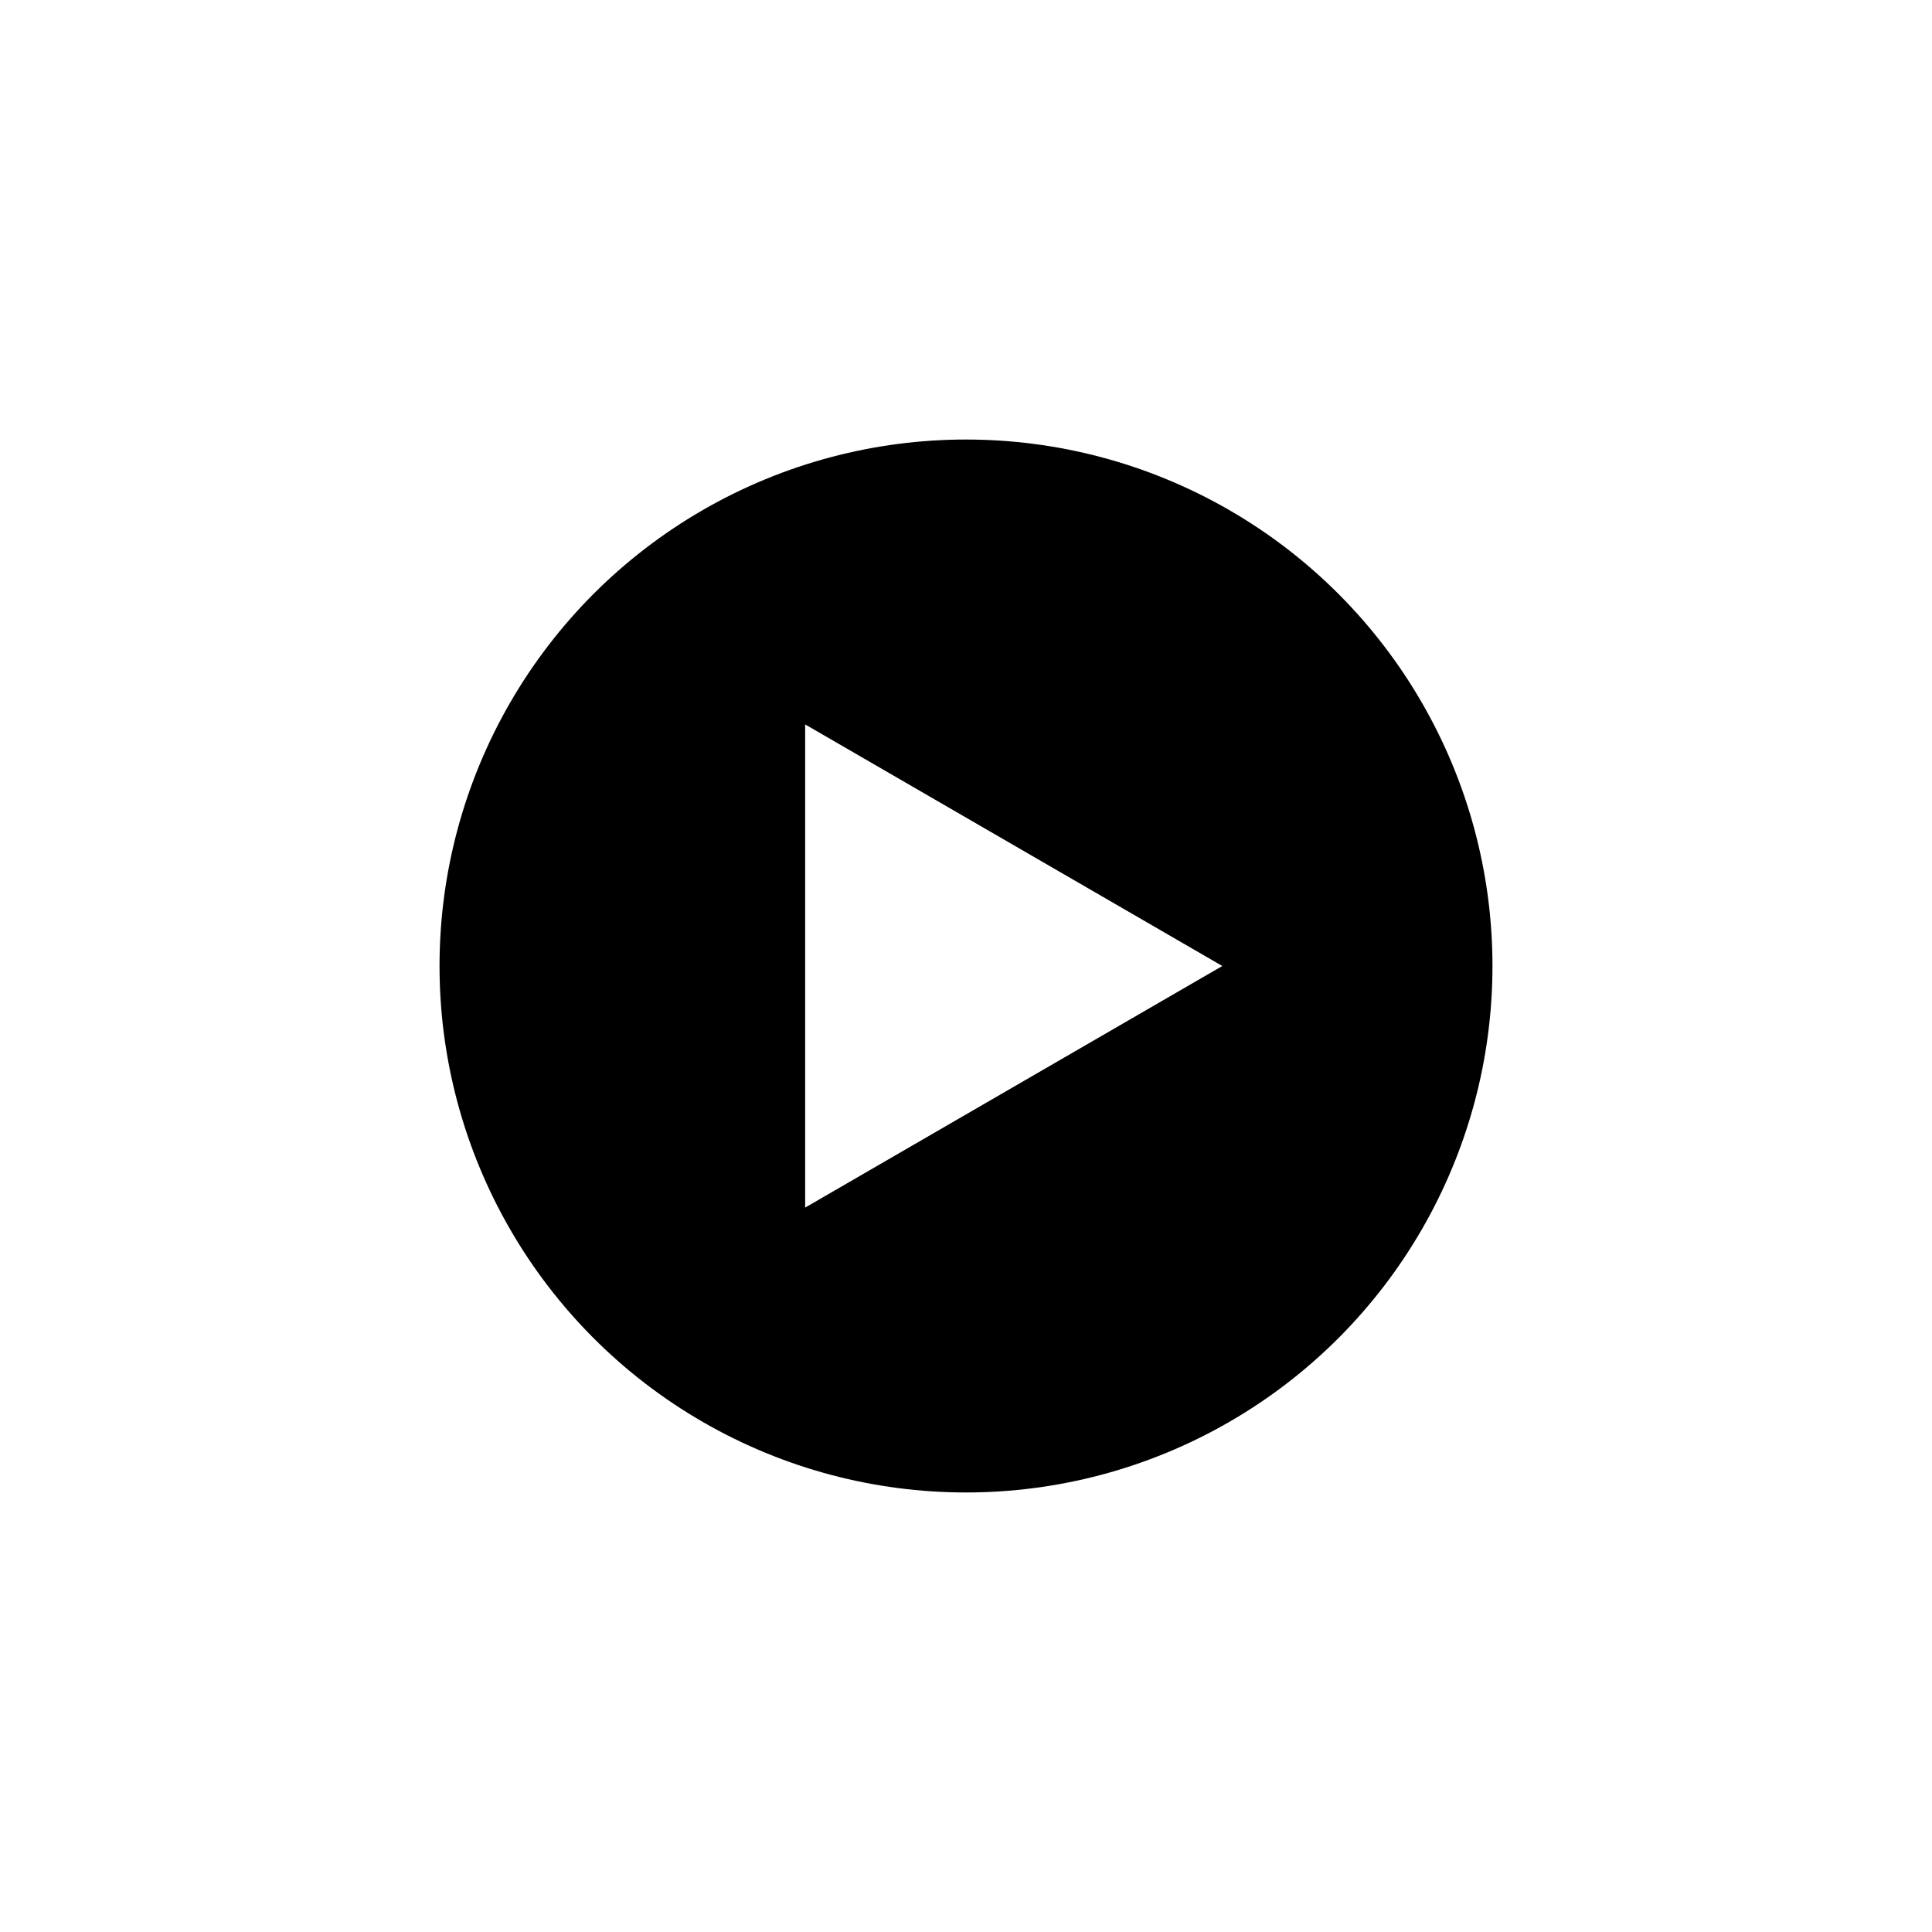 <?xml version="1.0" encoding="UTF-8" standalone="no"?>
<svg
   width="24"
   height="24"
   viewBox="0 0 24 24"
   fill="none"
   version="1.1"
   id="svg6"
   sodipodi:docname="youtube_music.svg"
   inkscape:version="1.2.1 (9c6d41e410, 2022-07-14)"
   xmlns:inkscape="http://www.inkscape.org/namespaces/inkscape"
   xmlns:sodipodi="http://sodipodi.sourceforge.net/DTD/sodipodi-0.dtd"
   xmlns="http://www.w3.org/2000/svg"
   xmlns:svg="http://www.w3.org/2000/svg">
  <defs
     id="defs10">
    <clipPath
       clipPathUnits="userSpaceOnUse"
       id="clipPath955">
      <circle
         style="fill:#000000;fill-opacity:1;stroke:#000000;stroke-width:0.928"
         id="circle957"
         cx="12"
         cy="12"
         r="6.54" />
    </clipPath>
  </defs>
  <sodipodi:namedview
     id="namedview8"
     pagecolor="#ffffff"
     bordercolor="#666666"
     borderopacity="1.0"
     inkscape:pageshadow="2"
     inkscape:pageopacity="0.0"
     inkscape:pagecheckerboard="0"
     showgrid="false"
     inkscape:zoom="49.084996"
     inkscape:cx="4.4412757"
     inkscape:cy="12.244067"
     inkscape:window-width="3072"
     inkscape:window-height="1694"
     inkscape:window-x="-11"
     inkscape:window-y="-11"
     inkscape:window-maximized="1"
     inkscape:current-layer="svg6"
     inkscape:showpageshadow="2"
     inkscape:deskcolor="#d1d1d1" />
  <path
     fill-rule="evenodd"
     clip-rule="evenodd"
     d="m 20.91,6.069 c 0.311,0.311 0.534,0.697 0.649,1.121 0.661,2.659 0.508,6.858 0.013,9.62 -0.115,0.424 -0.339,0.81 -0.649,1.121 -0.311,0.311 -0.697,0.534 -1.121,0.649 -1.552,0.423 -7.799,0.423 -7.799,0.423 0,0 -6.247,0 -7.799,-0.423 -0.424,-0.115 -0.81,-0.339 -1.121,-0.649 -0.311,-0.31 -0.534,-0.697 -0.649,-1.121 -0.664,-2.647 -0.482,-6.849 -0.013,-9.607 0.115,-0.424 0.339,-0.81 0.649,-1.121 0.311,-0.311 0.697,-0.534 1.121,-0.649 1.552,-0.423 7.799,-0.436 7.799,-0.436 0,0 6.247,0 7.799,0.423 0.424,0.115 0.81,0.339 1.121,0.649 z m -5.726,5.931 -5.182,3.001 V 8.999 Z"
     fill="#000000"
     id="path4"
     clip-path="url(#clipPath955)" />
</svg>
